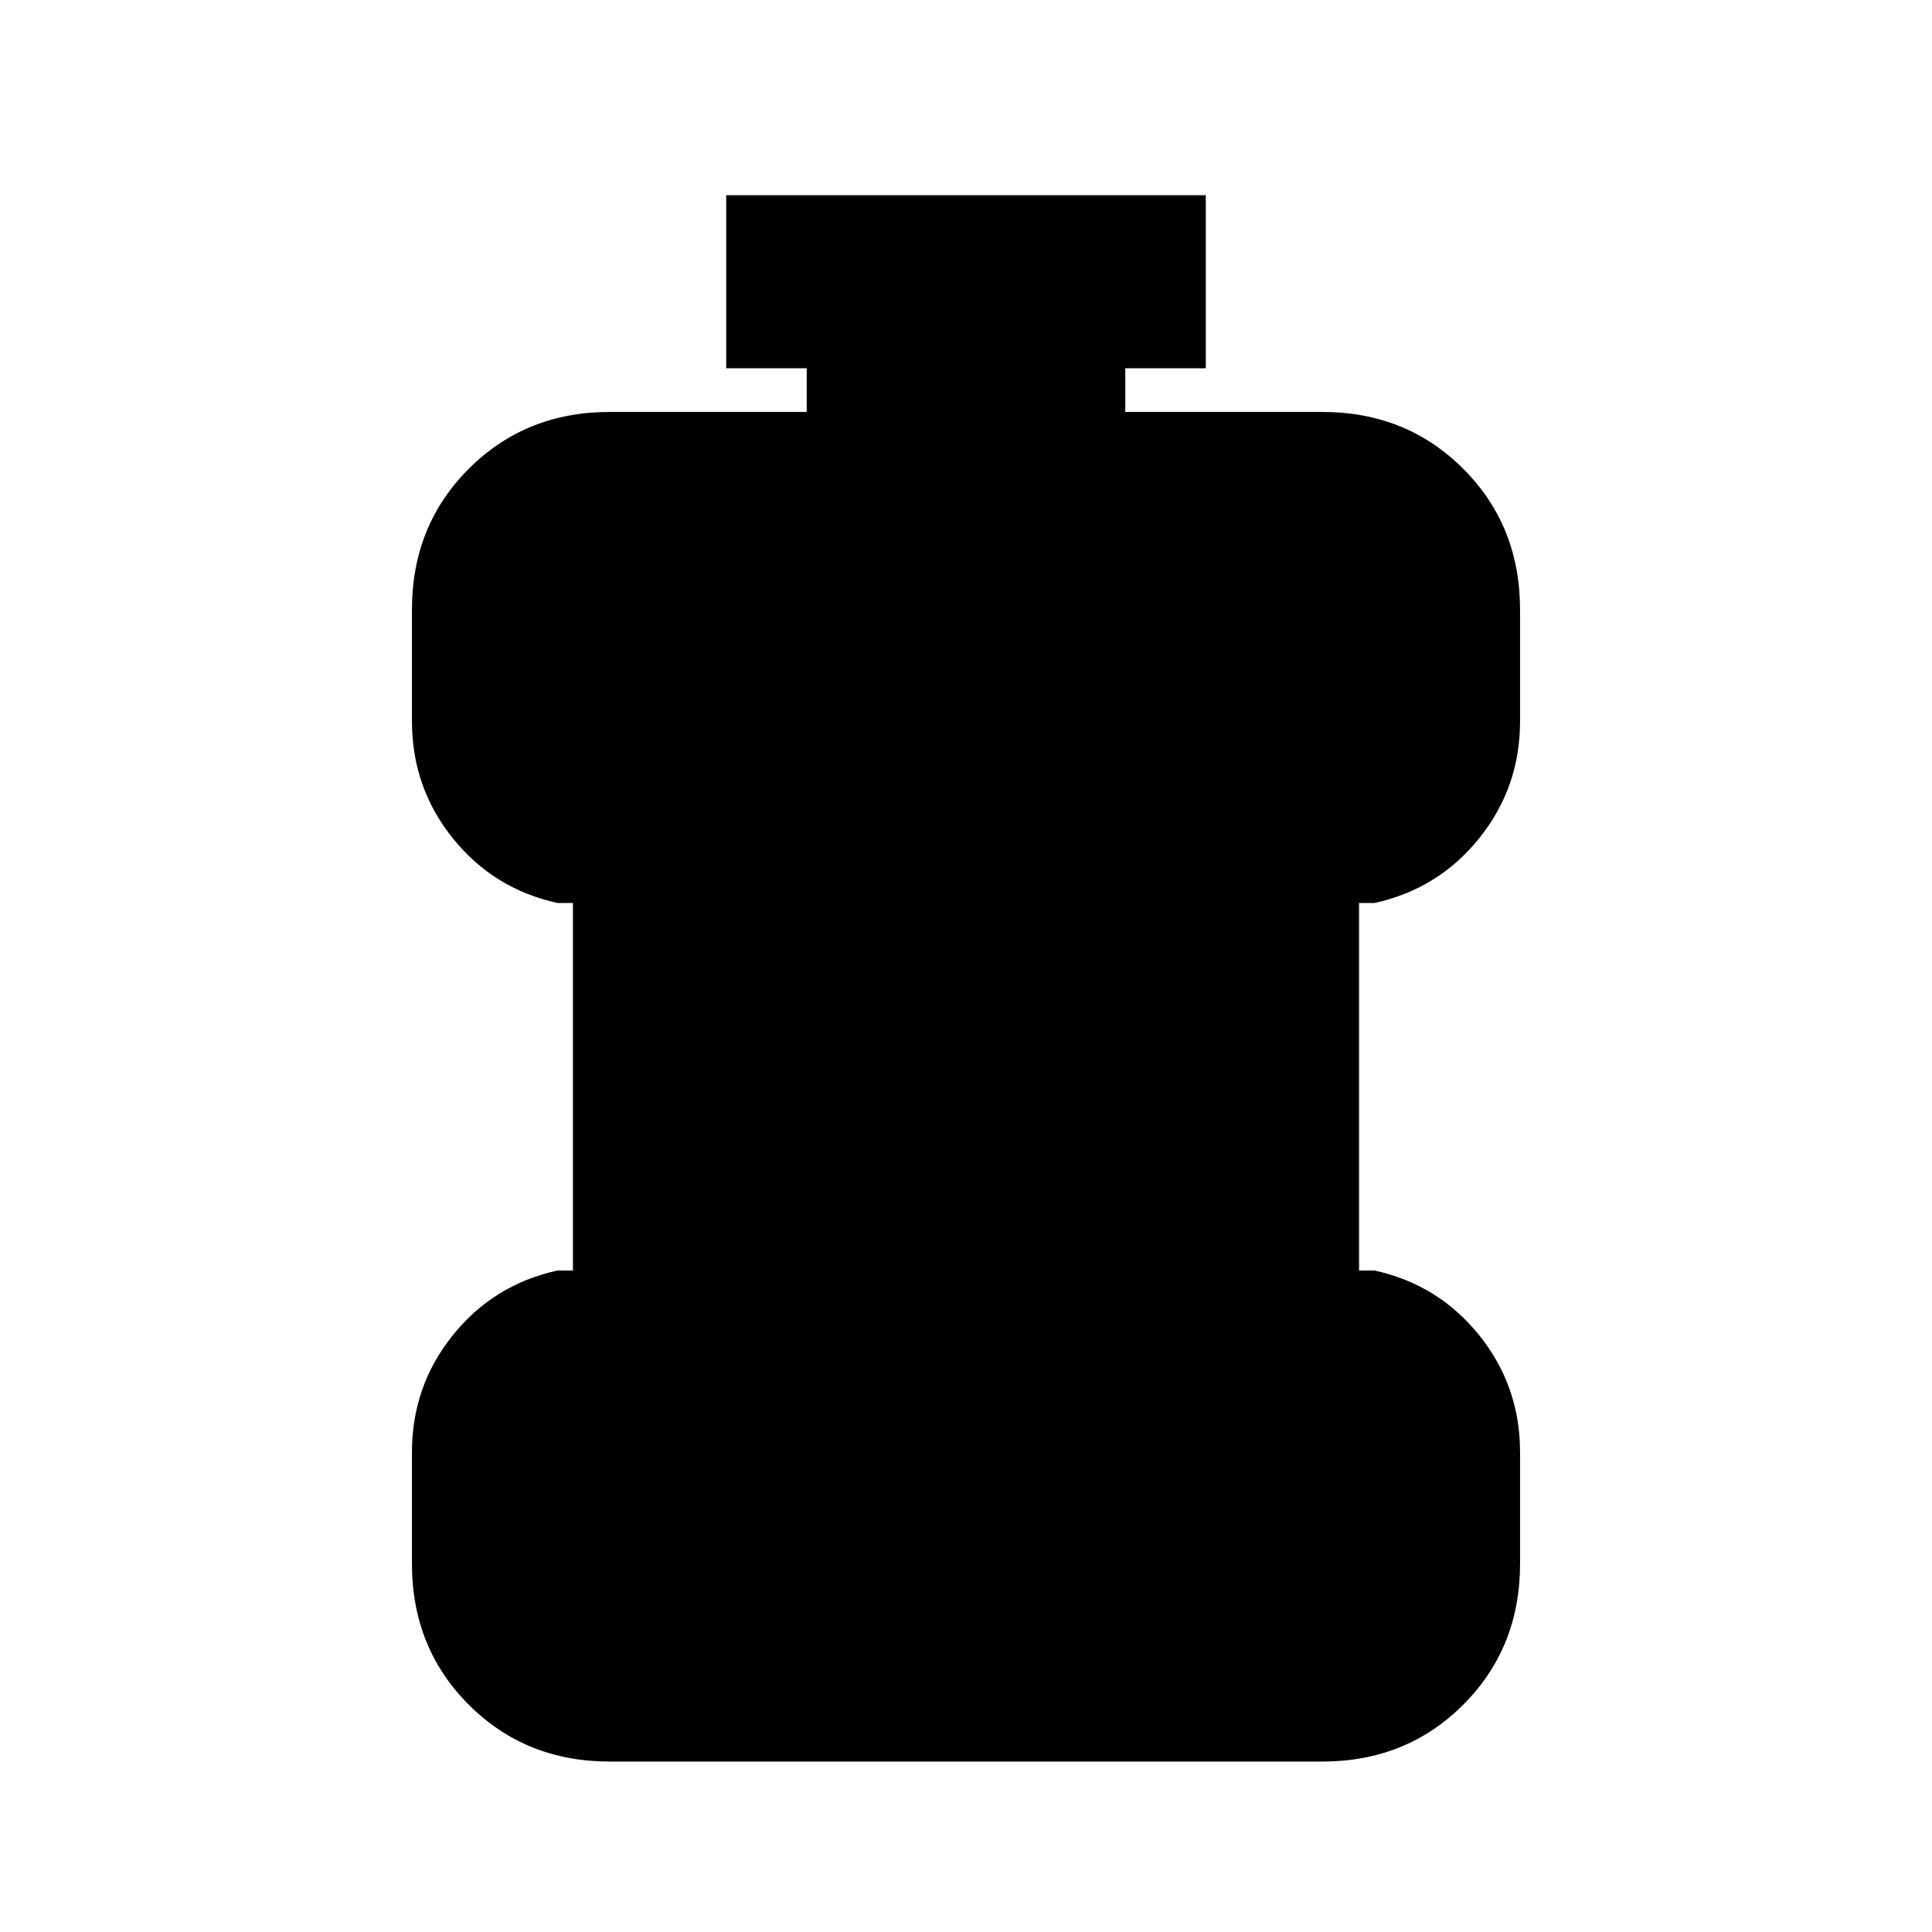 <svg xmlns="http://www.w3.org/2000/svg" height="24" viewBox="0 -960 960 960" width="24"><path d="M303-84.69q-41.83 0-70.07-28.24-28.24-28.24-28.24-70.07v-55.39q0-32.82 20.24-58.06 20.24-25.24 52.07-32.24h7.69v-182.62H277q-31.83-7-52.07-32.24-20.24-25.24-20.24-58.06V-657q0-41.83 28.24-70.07 28.24-28.24 70.07-28.24h97.85V-777h-40v-86h238.3v86h-40v21.69H657q41.83 0 70.07 28.24 28.24 28.24 28.24 70.07v55.39q0 32.82-20.24 58.06-20.24 25.24-52.07 32.24h-7.69v182.62H683q31.83 7 52.07 32.24 20.24 25.24 20.24 58.06V-183q0 41.83-28.24 70.07Q698.83-84.69 657-84.69H303Z"/></svg>